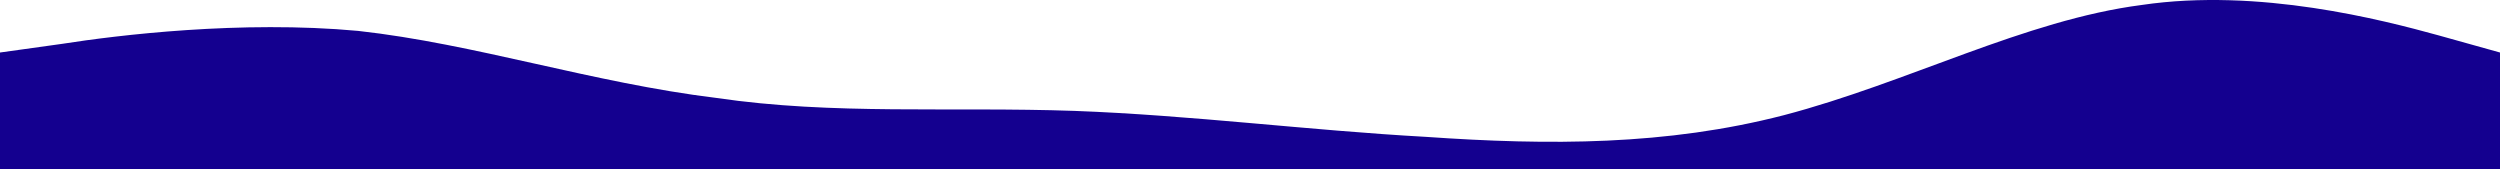 <svg width="1152" height="78" viewBox="0 0 1152 78" fill="none" xmlns="http://www.w3.org/2000/svg">
<path fill-rule="evenodd" clip-rule="evenodd" d="M0 24.199L28.562 20.213C53.95 16.228 111.074 9.254 165.025 14.236C218.975 20.213 272.926 38.147 330.05 45.121C384 53.092 437.95 49.107 495.074 51.099C549.025 53.092 602.975 60.066 656.926 63.055C714.05 67.04 768 67.04 821.95 53.092C879.074 38.147 933.025 9.254 986.975 2.28C1040.93 -5.691 1098.05 9.254 1123.44 16.228L1152 24.199V78H1123.44C1098.05 78 1040.93 78 986.975 78C933.025 78 879.074 78 821.95 78C768 78 714.05 78 656.926 78C602.975 78 549.025 78 495.074 78C437.95 78 384 78 330.05 78C272.926 78 218.975 78 165.025 78C111.074 78 53.95 78 28.562 78H0V24.199Z" fill="#14008F"/>
</svg>
